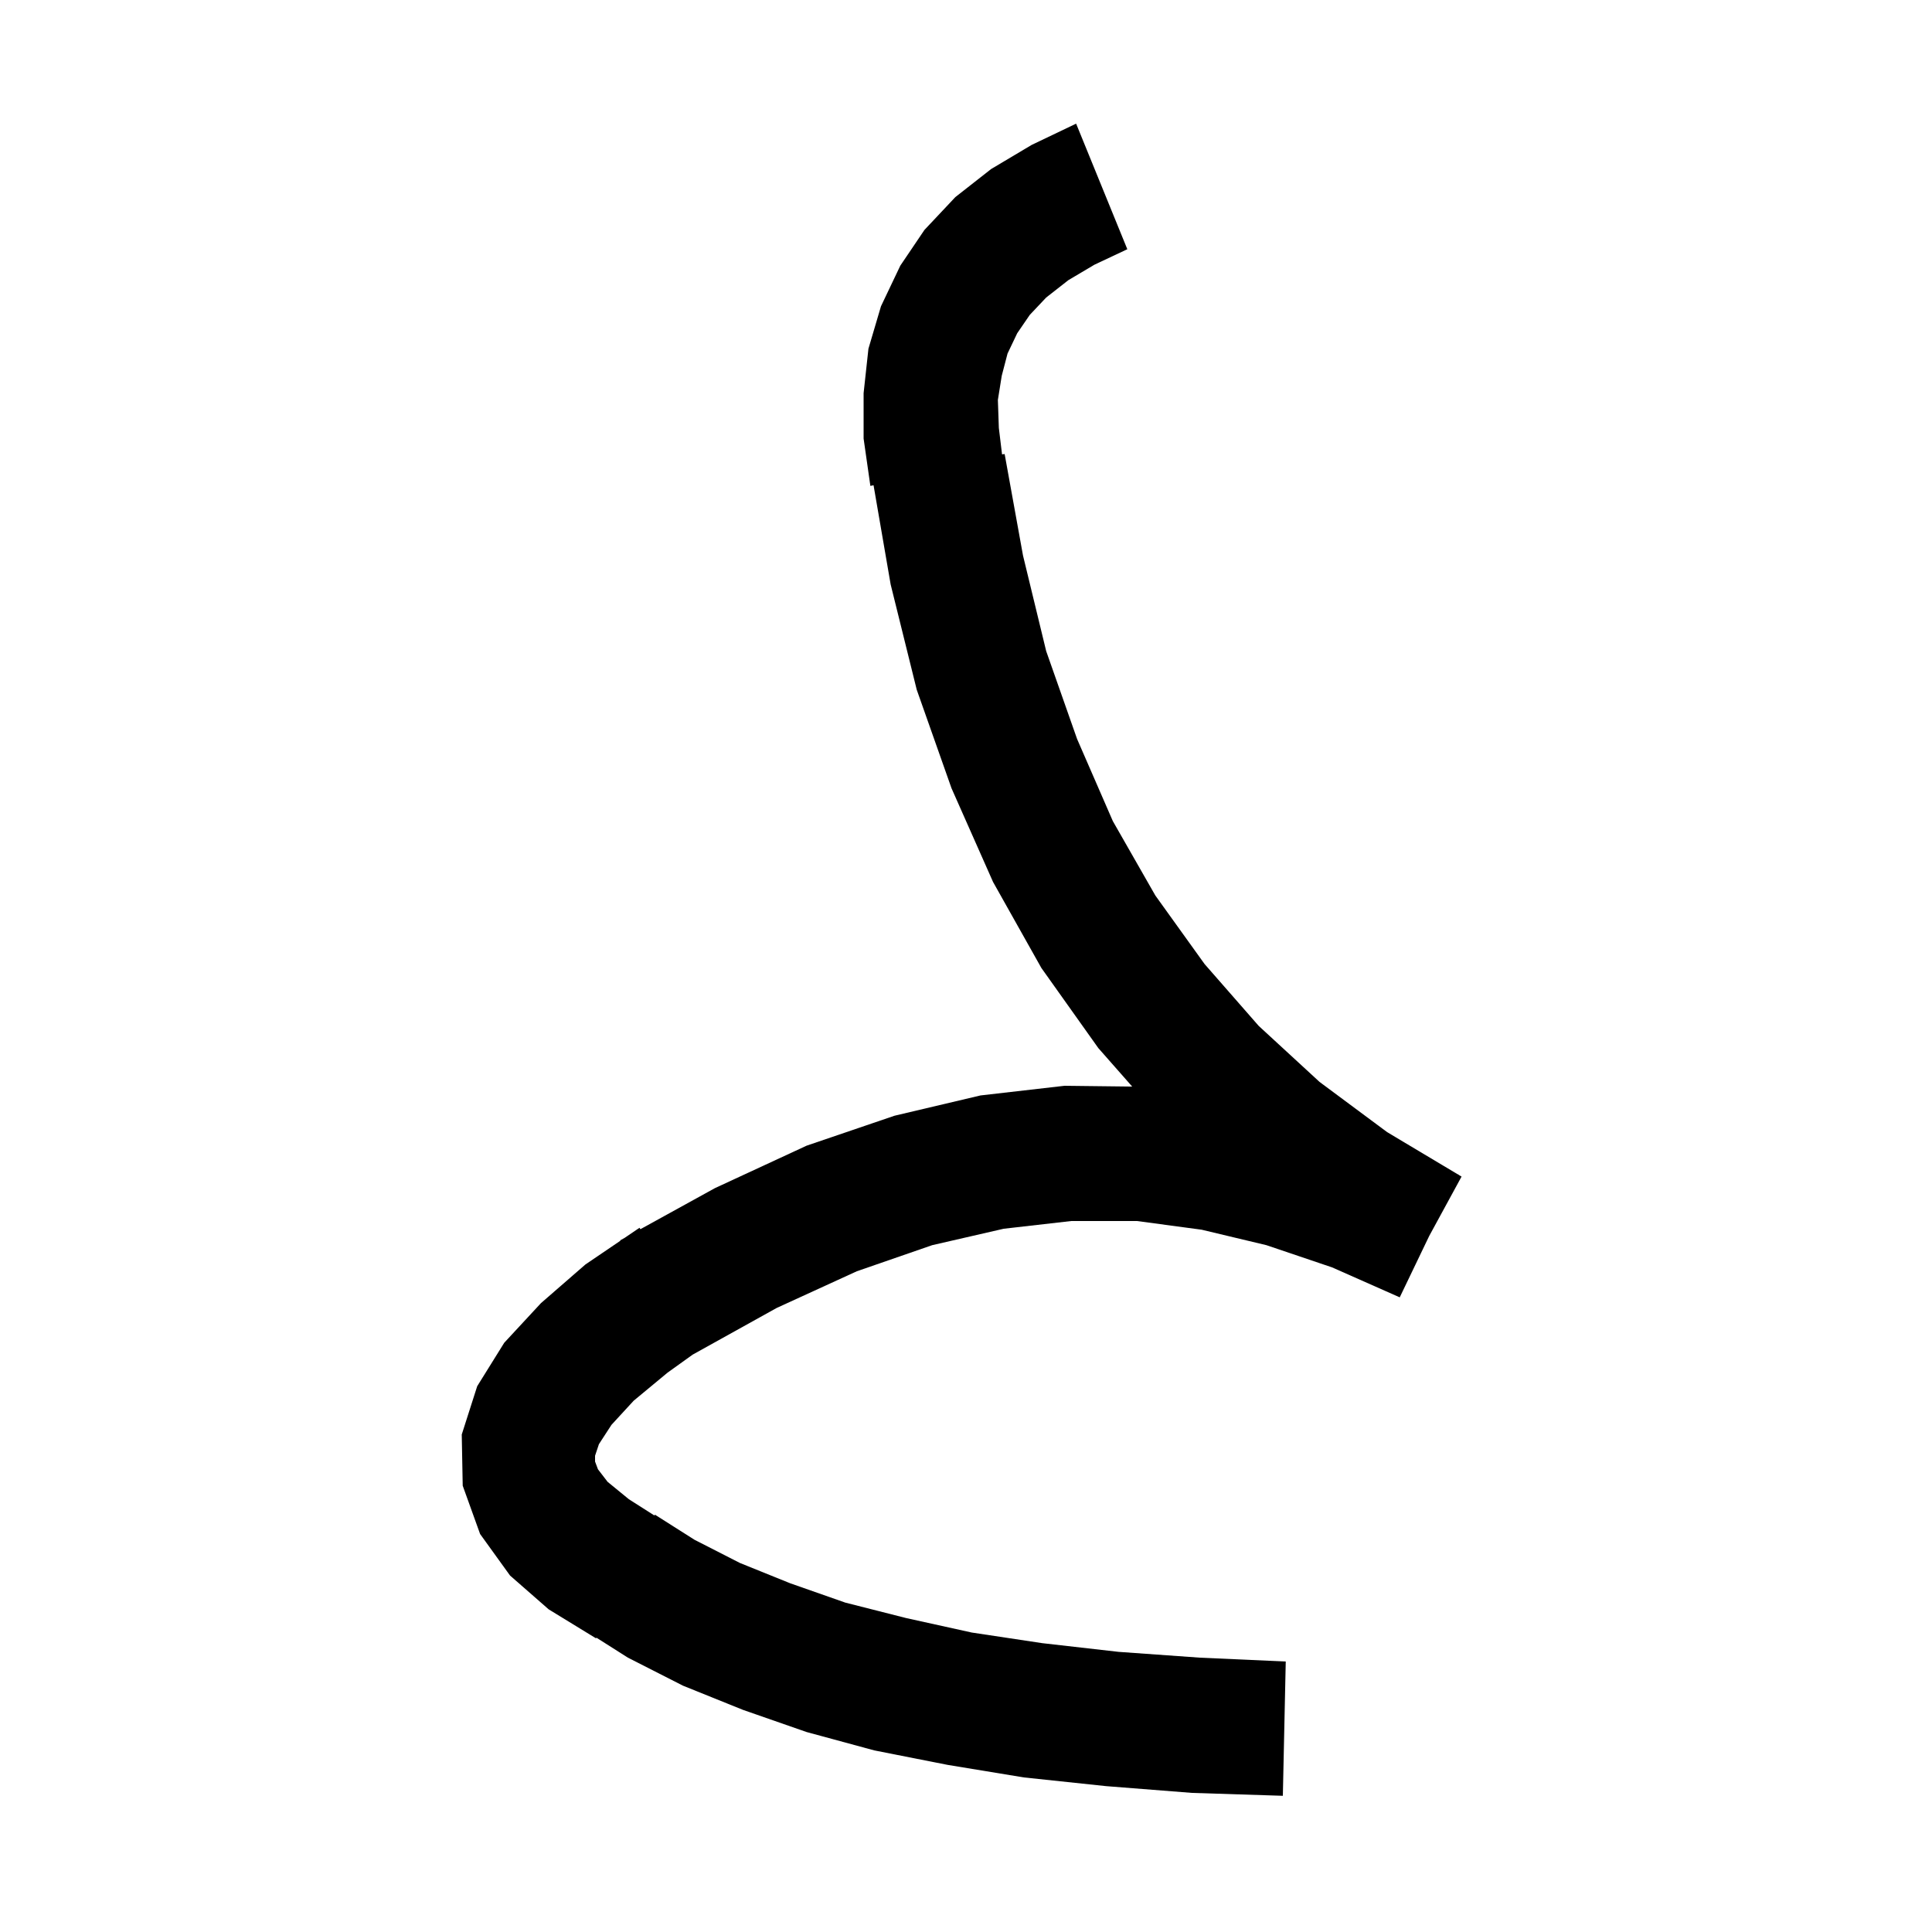 <svg xmlns="http://www.w3.org/2000/svg" xmlns:xlink="http://www.w3.org/1999/xlink" version="1.1" baseProfile="full" viewBox="0 0 200 200" width="200" height="200">
<g fill="black">
<path d="M 116.7 25.8 L 113.3 27.4 L 110.6 29.0 L 108.3 30.8 L 106.6 32.6 L 105.3 34.5 L 104.3 36.6 L 103.7 38.9 L 103.3 41.4 L 103.4 44.3 L 103.732 47.037 L 104.0 47.0 L 105.9 57.5 L 108.3 67.4 L 111.5 76.5 L 115.2 85.0 L 119.6 92.7 L 124.7 99.8 L 130.3 106.2 L 136.6 112.0 L 143.6 117.2 L 150.876 121.546 L 151.0 121.6 L 150.992 121.616 L 151.3 121.8 L 147.95 127.95 L 144.9 134.3 L 137.9 131.2 L 131.1 128.9 L 124.4 127.3 L 117.7 126.4 L 110.9 126.4 L 103.9 127.2 L 96.5 128.9 L 88.7 131.6 L 80.4 135.4 L 71.709 140.228 L 69.1 142.1 L 65.6 145.0 L 63.3 147.5 L 62.0 149.5 L 61.6 150.7 L 61.6 151.3 L 61.9 152.1 L 62.9 153.4 L 65.1 155.2 L 67.743 156.882 L 67.8 156.8 L 71.9 159.4 L 76.6 161.8 L 81.8 163.9 L 87.5 165.9 L 93.8 167.5 L 100.6 169.0 L 107.9 170.1 L 115.8 171.0 L 124.2 171.6 L 133.1 172.0 L 132.8 185.9 L 123.4 185.6 L 114.5 184.9 L 106.0 184.0 L 98.1 182.7 L 90.5 181.2 L 83.5 179.3 L 76.9 177.0 L 70.7 174.5 L 65.0 171.6 L 61.738 169.53 L 61.7 169.6 L 56.8 166.6 L 52.8 163.1 L 49.7 158.8 L 47.9 153.8 L 47.8 148.5 L 49.4 143.5 L 52.2 139.0 L 56.0 134.9 L 60.6 130.9 L 64.224 128.441 L 64.2 128.4 L 64.648 128.153 L 66.2 127.1 L 66.294 127.246 L 74.0 123.0 L 83.5 118.6 L 92.6 115.5 L 101.5 113.4 L 110.2 112.4 L 117.205 112.482 L 113.7 108.5 L 107.8 100.2 L 102.8 91.3 L 98.5 81.6 L 94.9 71.4 L 92.2 60.5 L 90.43 50.235 L 90.1 50.3 L 89.4 45.4 L 89.4 40.7 L 89.9 36.1 L 91.2 31.7 L 93.2 27.5 L 95.7 23.8 L 98.9 20.4 L 102.6 17.5 L 106.8 15.0 L 111.4 12.8 Z " />
</g>
</svg>
